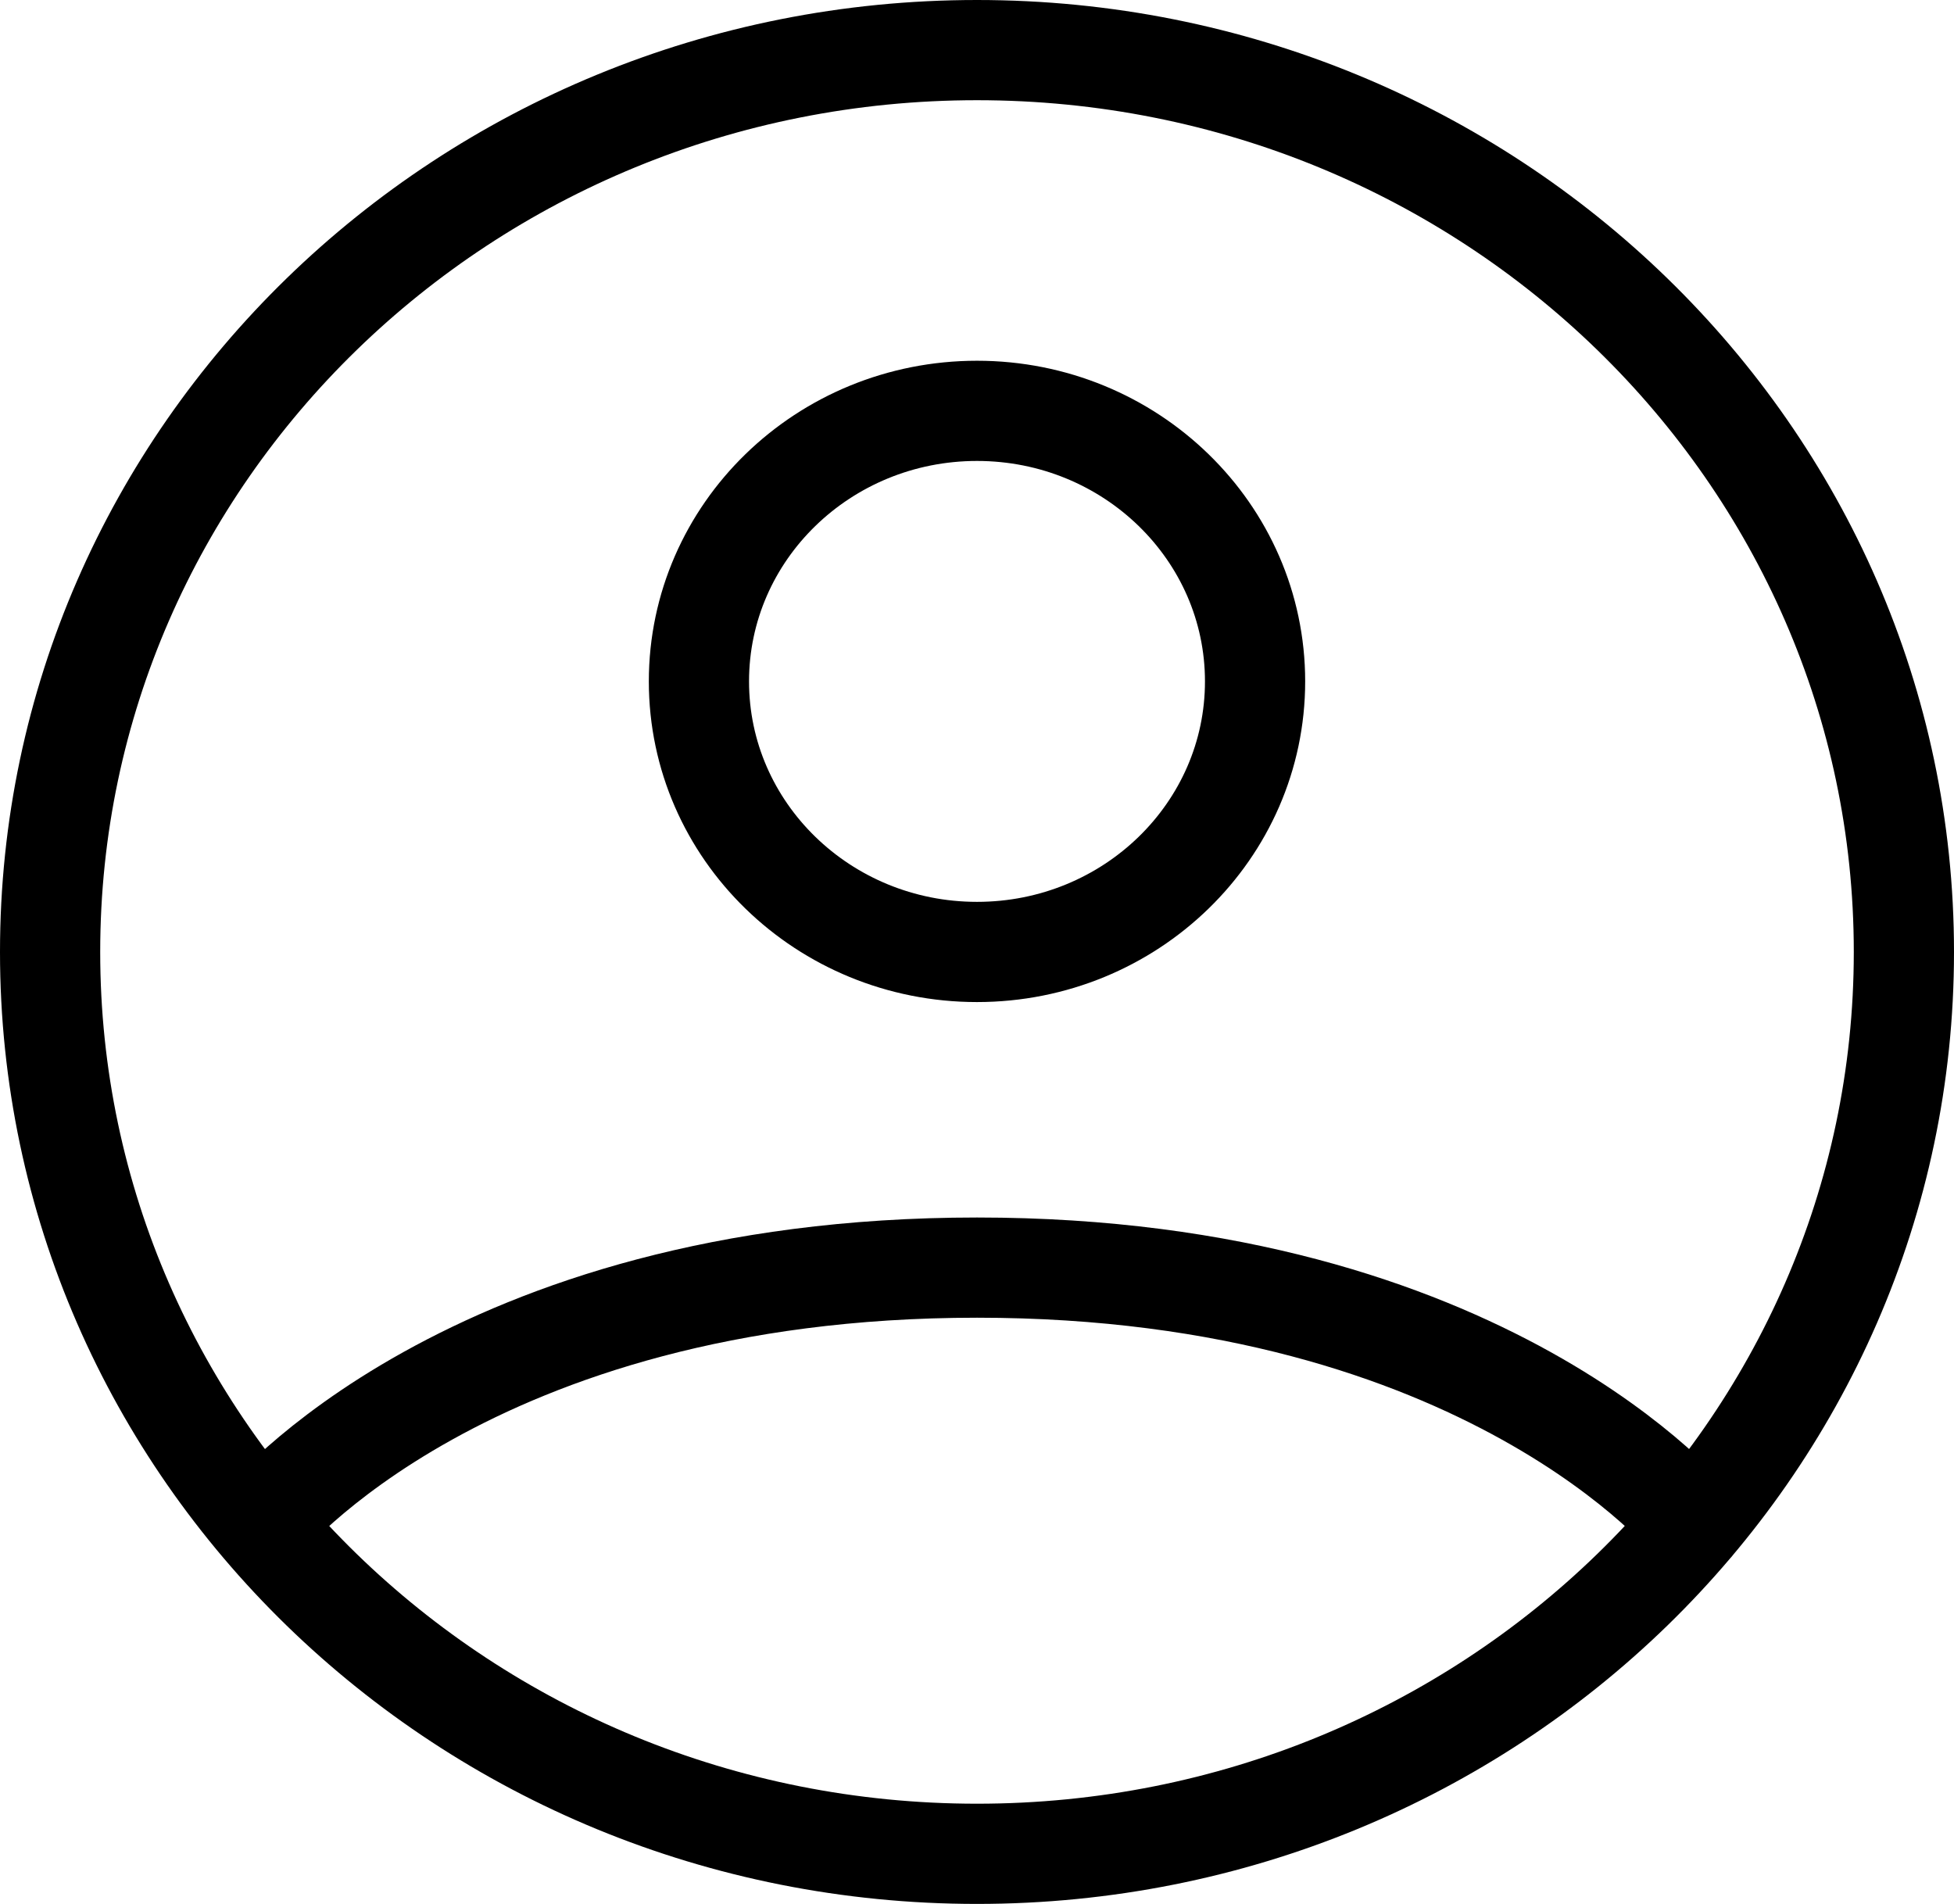 <svg width="39" height="38" viewBox="0 0 39 38" fill="none" xmlns="http://www.w3.org/2000/svg">
<path d="M5.202 30.422C5.202 30.422 9.326 25.3 19.501 25.3C29.676 25.3 33.8 30.422 33.8 30.422M19.5 1C9.283 1 1 9.059 1 19C1 28.941 9.283 37 19.5 37C29.717 37 38 28.941 38 19C38 9.059 29.717 1 19.5 1ZM19.5 19C22.565 19 25.05 16.582 25.05 13.6C25.05 10.618 22.565 8.2 19.5 8.2C16.435 8.2 13.95 10.618 13.95 13.6C13.95 16.582 16.435 19 19.5 19Z" stroke="black" stroke-width="2" stroke-linecap="round" stroke-linejoin="round"/>
</svg>

